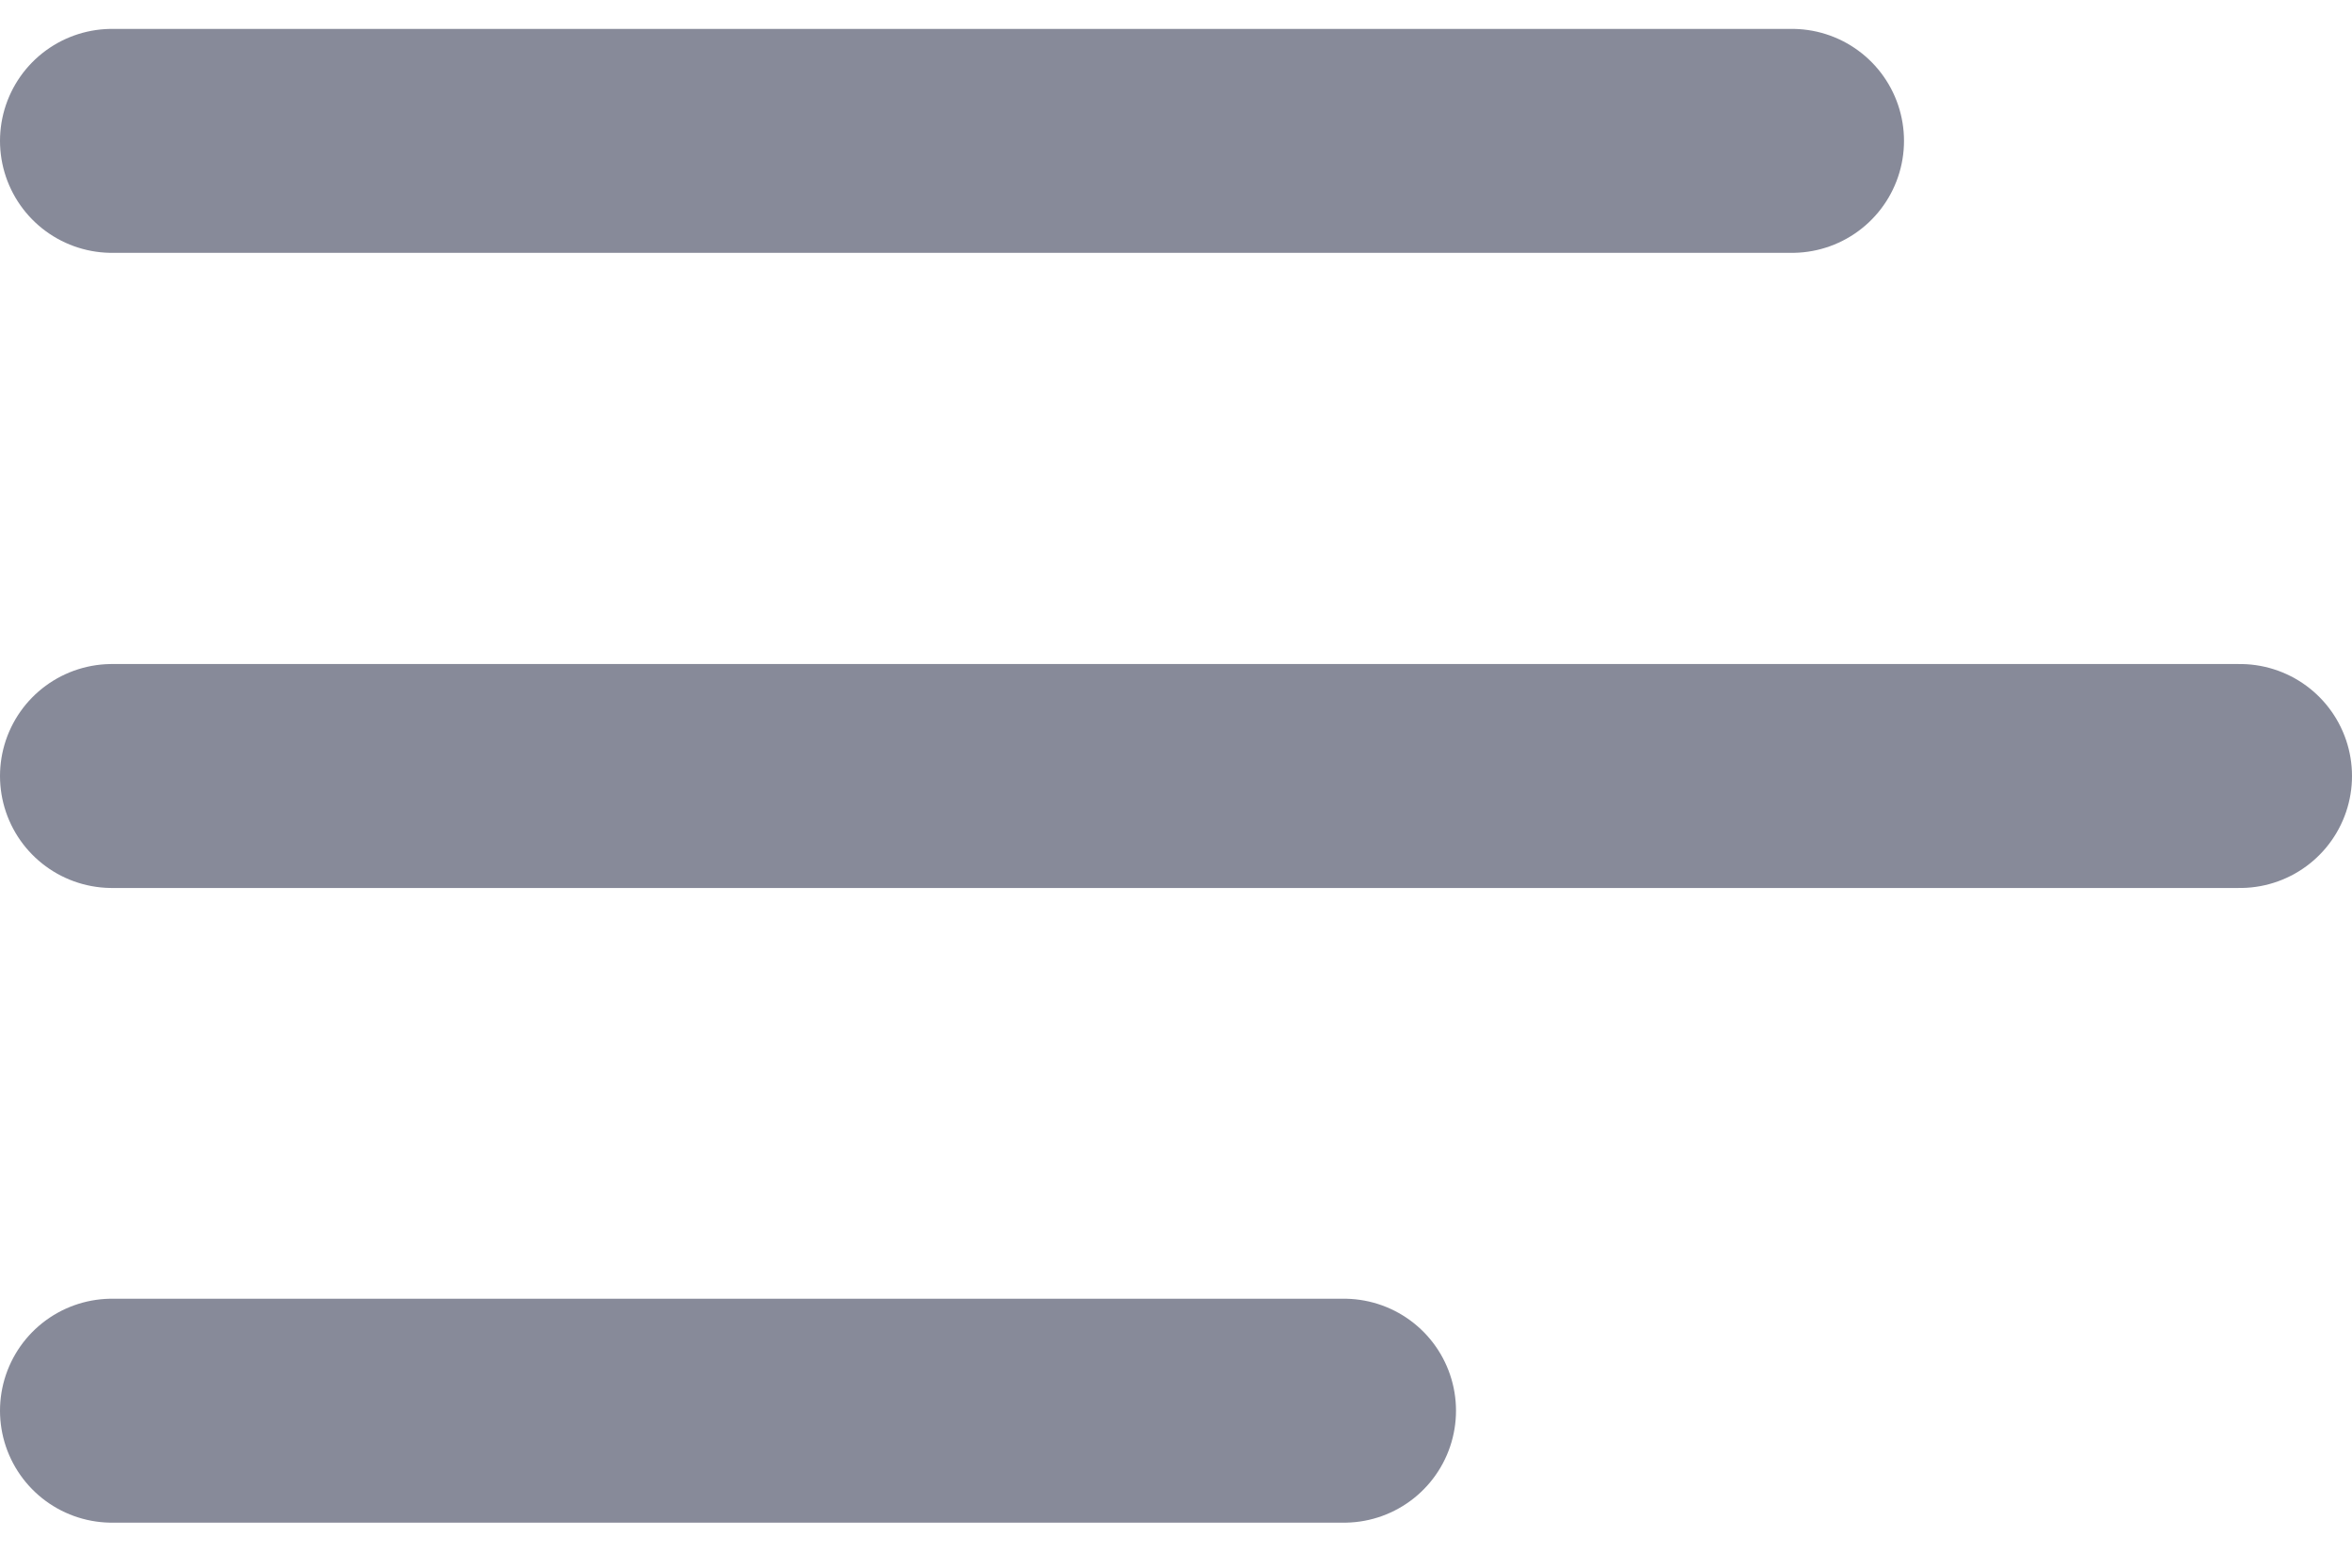 <svg width="21" height="14" viewBox="0 0 21 14" fill="none" xmlns="http://www.w3.org/2000/svg">
<path d="M1 1.258H16" stroke="#878A99" stroke-width="2" stroke-linecap="round"/>
<path d="M1 6.93H20" stroke="#878A99" stroke-width="2" stroke-linecap="round"/>
<path d="M1 12.598H12" stroke="#878A99" stroke-width="2" stroke-linecap="round"/>
</svg>
